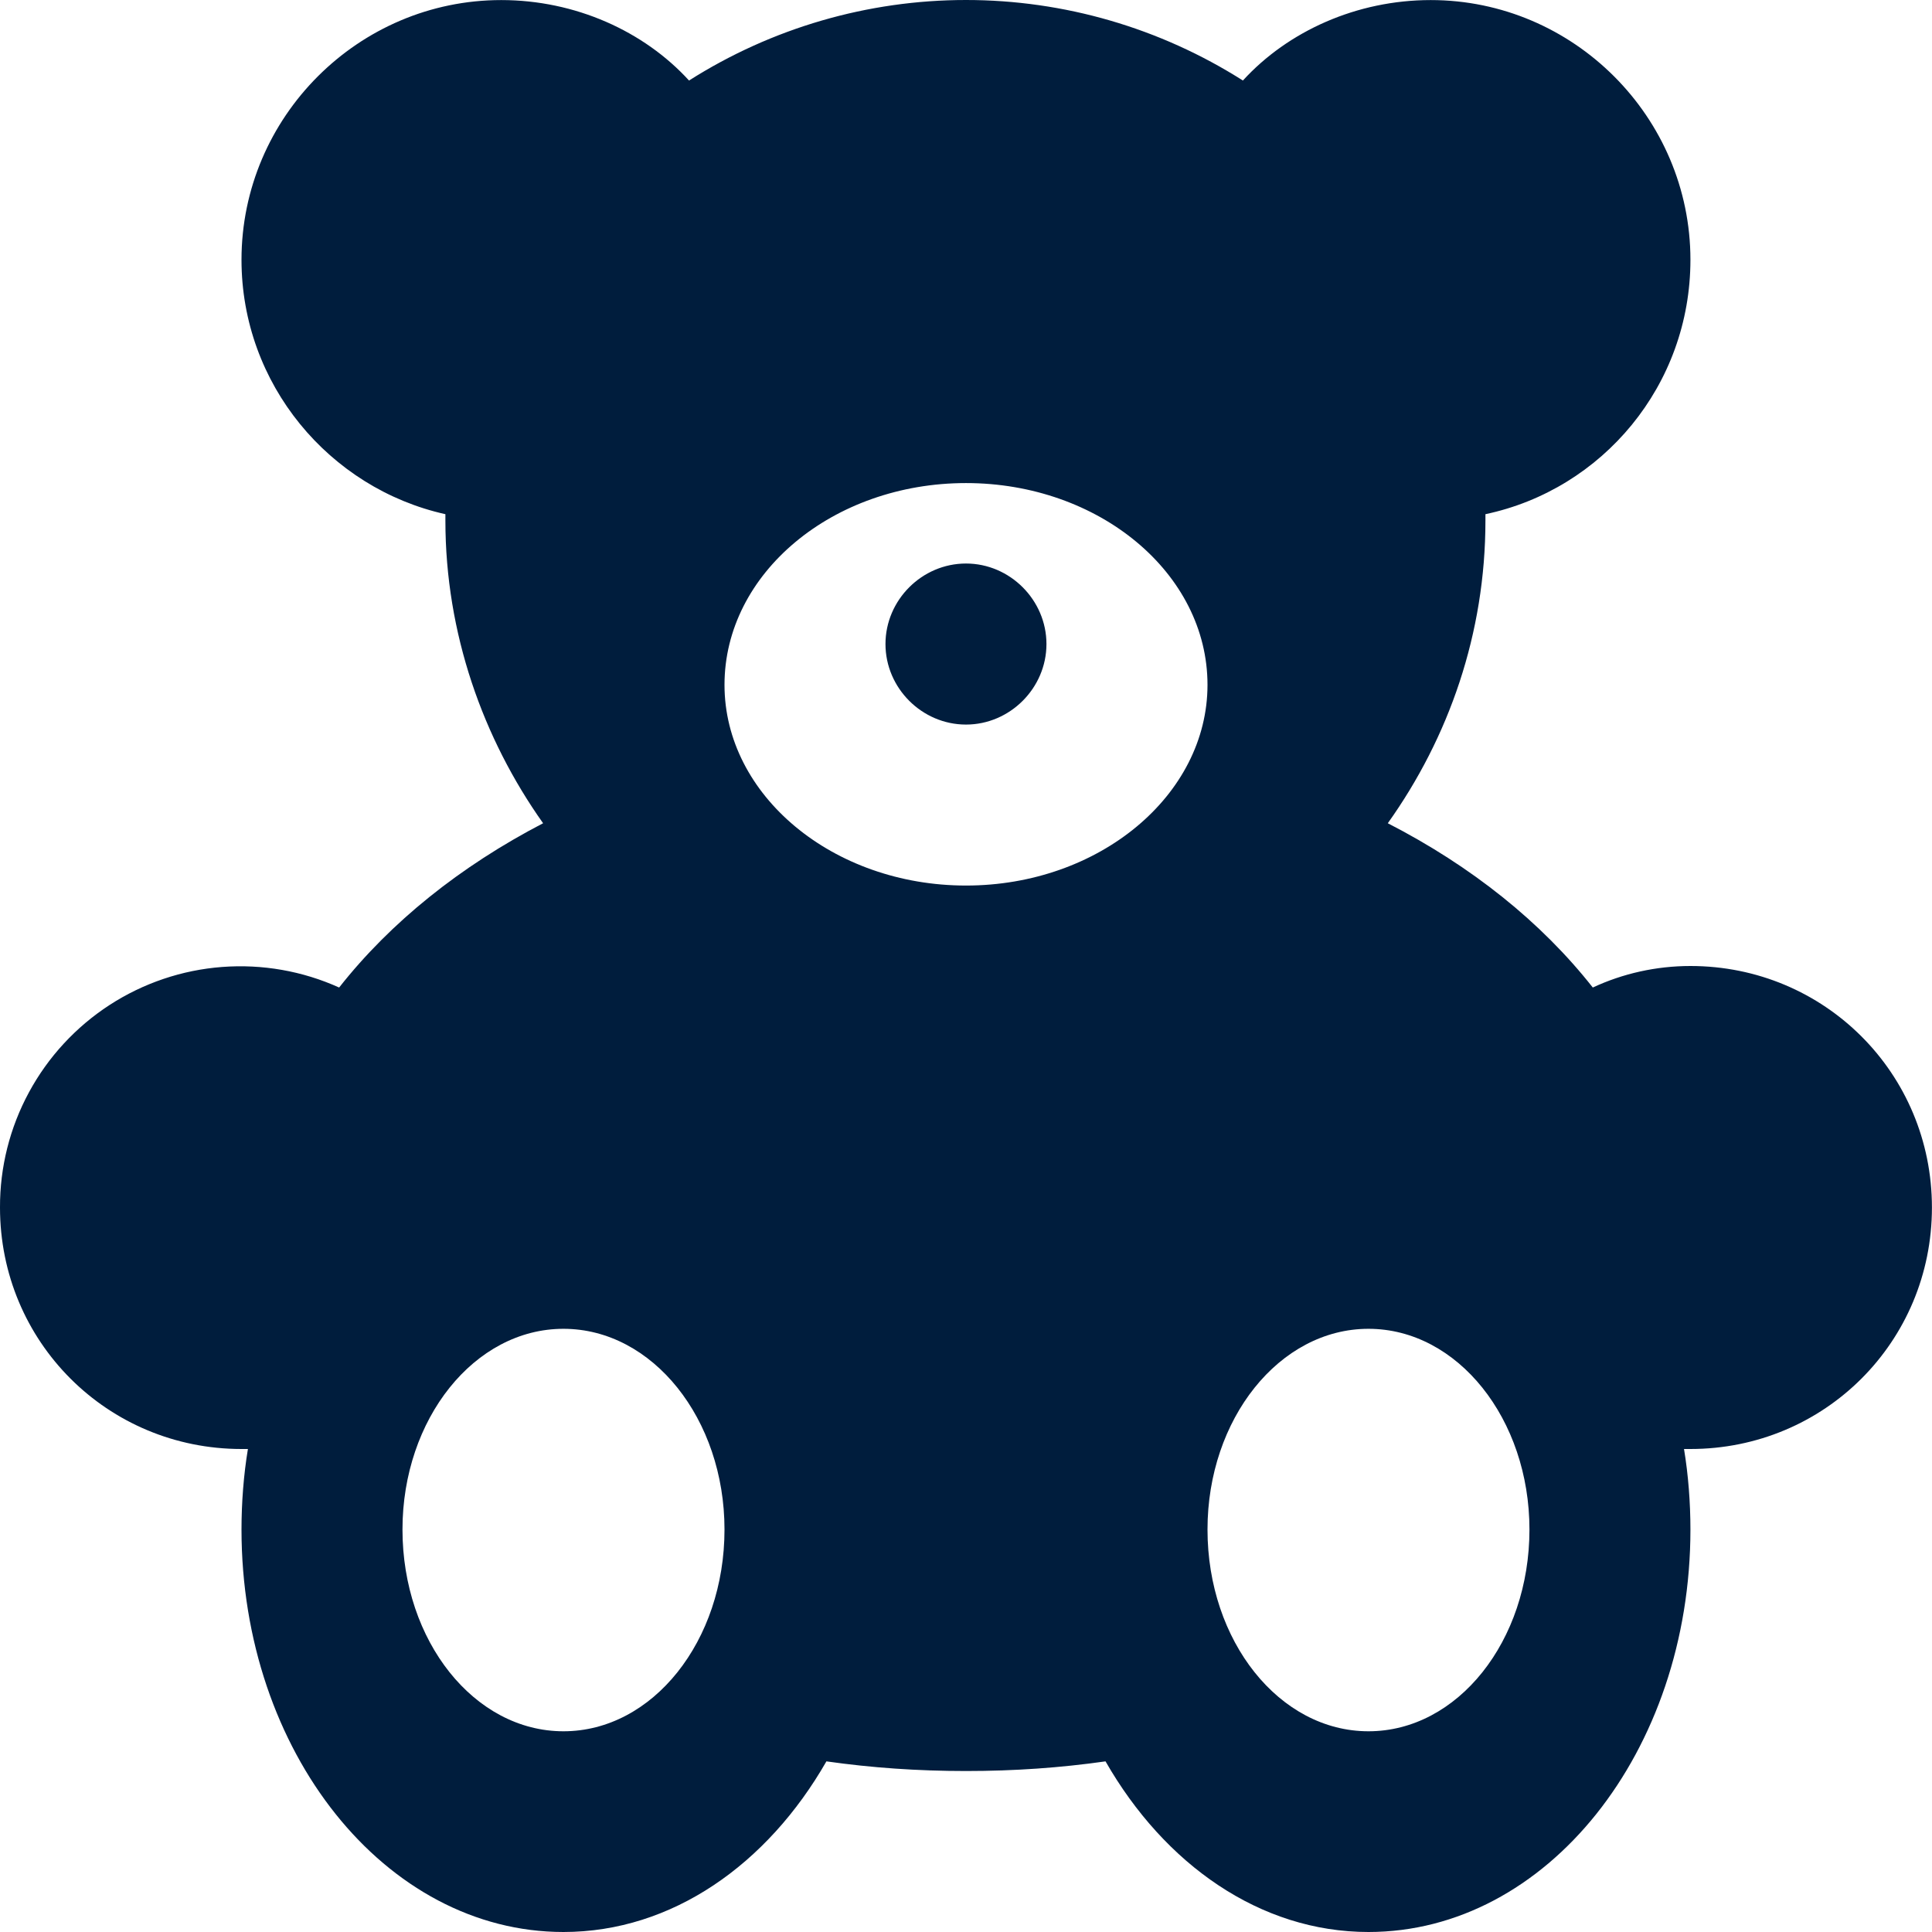 <svg width="28" height="28" viewBox="0 0 28 28" fill="none" xmlns="http://www.w3.org/2000/svg">
<path d="M19.833 25.091C18.542 25.091 17.5 23.785 17.5 22.167C17.5 20.565 18.542 19.258 19.833 19.258C21.124 19.258 22.166 20.565 22.166 22.167C22.166 23.785 21.124 25.091 19.833 25.091ZM14 12.834C12.071 12.834 10.5 11.527 10.5 9.925C10.5 8.307 12.071 7.001 14 7.001C15.928 7.001 17.5 8.307 17.5 9.925C17.5 11.527 15.928 12.834 14 12.834ZM8.166 25.091C6.875 25.091 5.833 23.785 5.833 22.167C5.833 20.565 6.875 19.258 8.166 19.258C9.458 19.258 10.5 20.565 10.5 22.167C10.5 23.785 9.458 25.091 8.166 25.091ZM14 8.167C14.637 8.167 15.166 8.696 15.166 9.334C15.166 9.972 14.637 10.501 14 10.501C13.362 10.501 12.833 9.972 12.833 9.334C12.833 8.696 13.362 8.167 14 8.167ZM24.499 14C24.002 14 23.519 14.109 23.084 14.312C22.337 13.363 21.326 12.554 20.113 11.931C21 10.687 21.528 9.178 21.528 7.545V7.452C23.224 7.094 24.499 5.585 24.499 3.765C24.499 1.696 22.804 0.001 20.735 0.001C19.662 0.001 18.666 0.452 18.013 1.167C16.813 0.405 15.421 0 14 0C12.578 0 11.186 0.405 9.986 1.167C9.333 0.452 8.338 0.001 7.264 0.001C5.195 0.001 3.5 1.696 3.5 3.765C3.5 5.569 4.775 7.078 6.455 7.452V7.545C6.455 9.178 7 10.703 7.871 11.931C6.673 12.554 5.662 13.363 4.915 14.312C4.384 14.072 3.801 13.97 3.219 14.014C2.638 14.058 2.077 14.248 1.588 14.565C1.099 14.883 0.697 15.318 0.42 15.83C0.142 16.343 -0.002 16.917 2.03474e-05 17.5C2.03474e-05 19.445 1.556 21 3.5 21H3.593C3.531 21.373 3.5 21.778 3.5 22.167C3.5 25.387 5.584 28 8.166 28C9.738 28 11.122 27.02 11.977 25.527C12.631 25.62 13.3 25.667 14 25.667C14.7 25.667 15.368 25.62 16.022 25.527C16.877 27.02 18.262 28 19.833 28C22.415 28 24.499 25.387 24.499 22.167C24.499 21.778 24.468 21.373 24.406 21H24.499C26.444 21 27.999 19.445 27.999 17.5C27.999 15.556 26.444 14 24.499 14Z" fill="#001D3D"/>
</svg>
